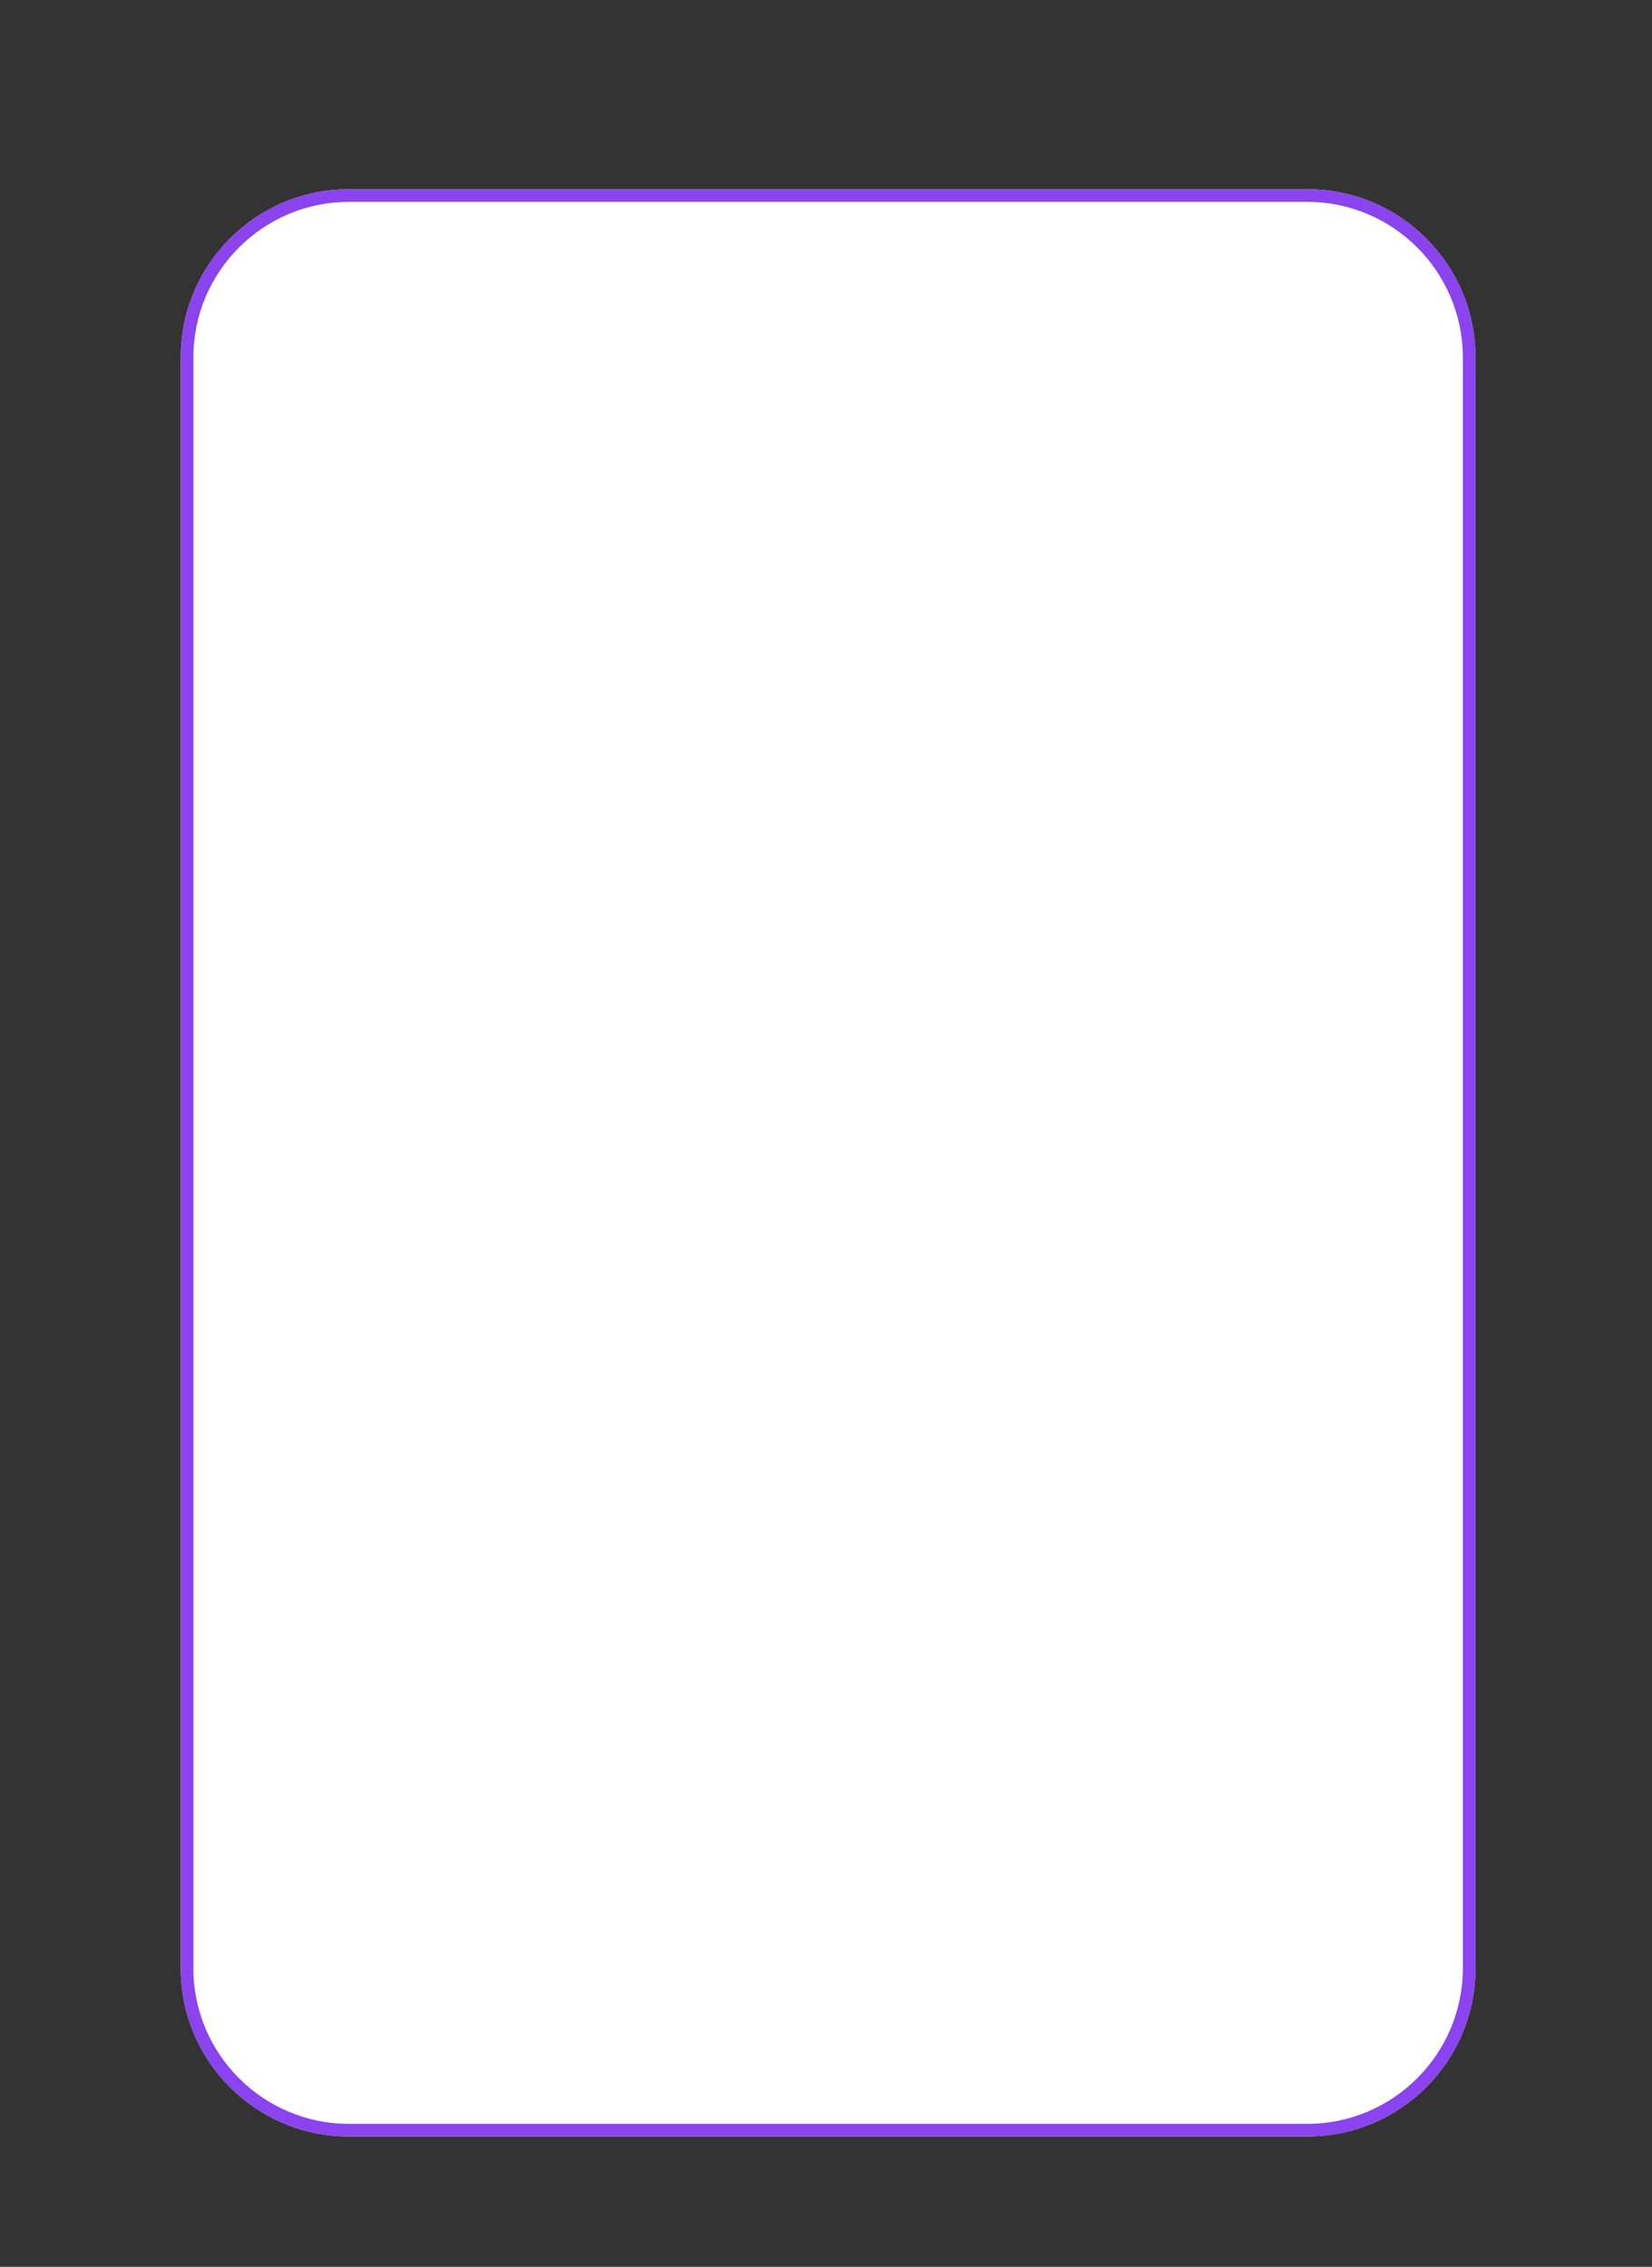 <?xml version="1.0" encoding="utf-8"?>
<!-- Generator: Adobe Illustrator 27.1.0, SVG Export Plug-In . SVG Version: 6.00 Build 0)  -->
<svg version="1.1" id="Capa_1" xmlns="http://www.w3.org/2000/svg" xmlns:xlink="http://www.w3.org/1999/xlink" x="0px" y="0px"
	 viewBox="0 0 393 539" style="enable-background:new 0 0 393 539;" xml:space="preserve">
<rect x="0" y="0" width="393" height="539" fill="#333333" stroke="none"/>
<style type="text/css">
	.st0{fill:#D85B35;}
	.st1{fill:#8A43EF;}
	.st2{fill:#FFC14F;}
	.st3{fill:#FFFFFF;}
	.st4{clip-path:url(#SVGID_00000116923678949552890310000011592003137606657428_);fill:#8A43EF;}
</style>
<path class="st3" d="M43,85c0-22.1,17.9-40,40-40h228c22.1,0,40,17.9,40,40v383c0,22.1-17.9,40-40,40H83c-22.1,0-40-17.9-40-40V85z"
	/>
<g>
	<defs>
		<path id="SVGID_1_" d="M43,85c0-22.1,17.9-40,40-40h228c22.1,0,40,17.9,40,40v383c0,22.1-17.9,40-40,40H83c-22.1,0-40-17.9-40-40
			V85z"/>
	</defs>
	<clipPath id="SVGID_00000007416308761999011700000014535649301390755768_">
		<use xlink:href="#SVGID_1_"  style="overflow:visible;"/>
	</clipPath>
	<path style="clip-path:url(#SVGID_00000007416308761999011700000014535649301390755768_);fill:#8A43EF;" d="M83,42
		c-23.7,0-43,19.3-43,43h6c0-20.4,16.6-37,37-37V42z M311,48c20.4,0,37,16.6,37,37h6c0-23.7-19.3-43-43-43V48z M348,468
		c0,20.4-16.6,37-37,37v6c23.7,0,43-19.3,43-43H348z M83,505c-20.4,0-37-16.6-37-37h-6c0,23.7,19.3,43,43,43V505z M46,468V85h-6v383
		H46z M311,505H83v6h228V505z M348,85v383h6V85H348z M83,48h228v-6H83V48z"/>
</g>
</svg>

